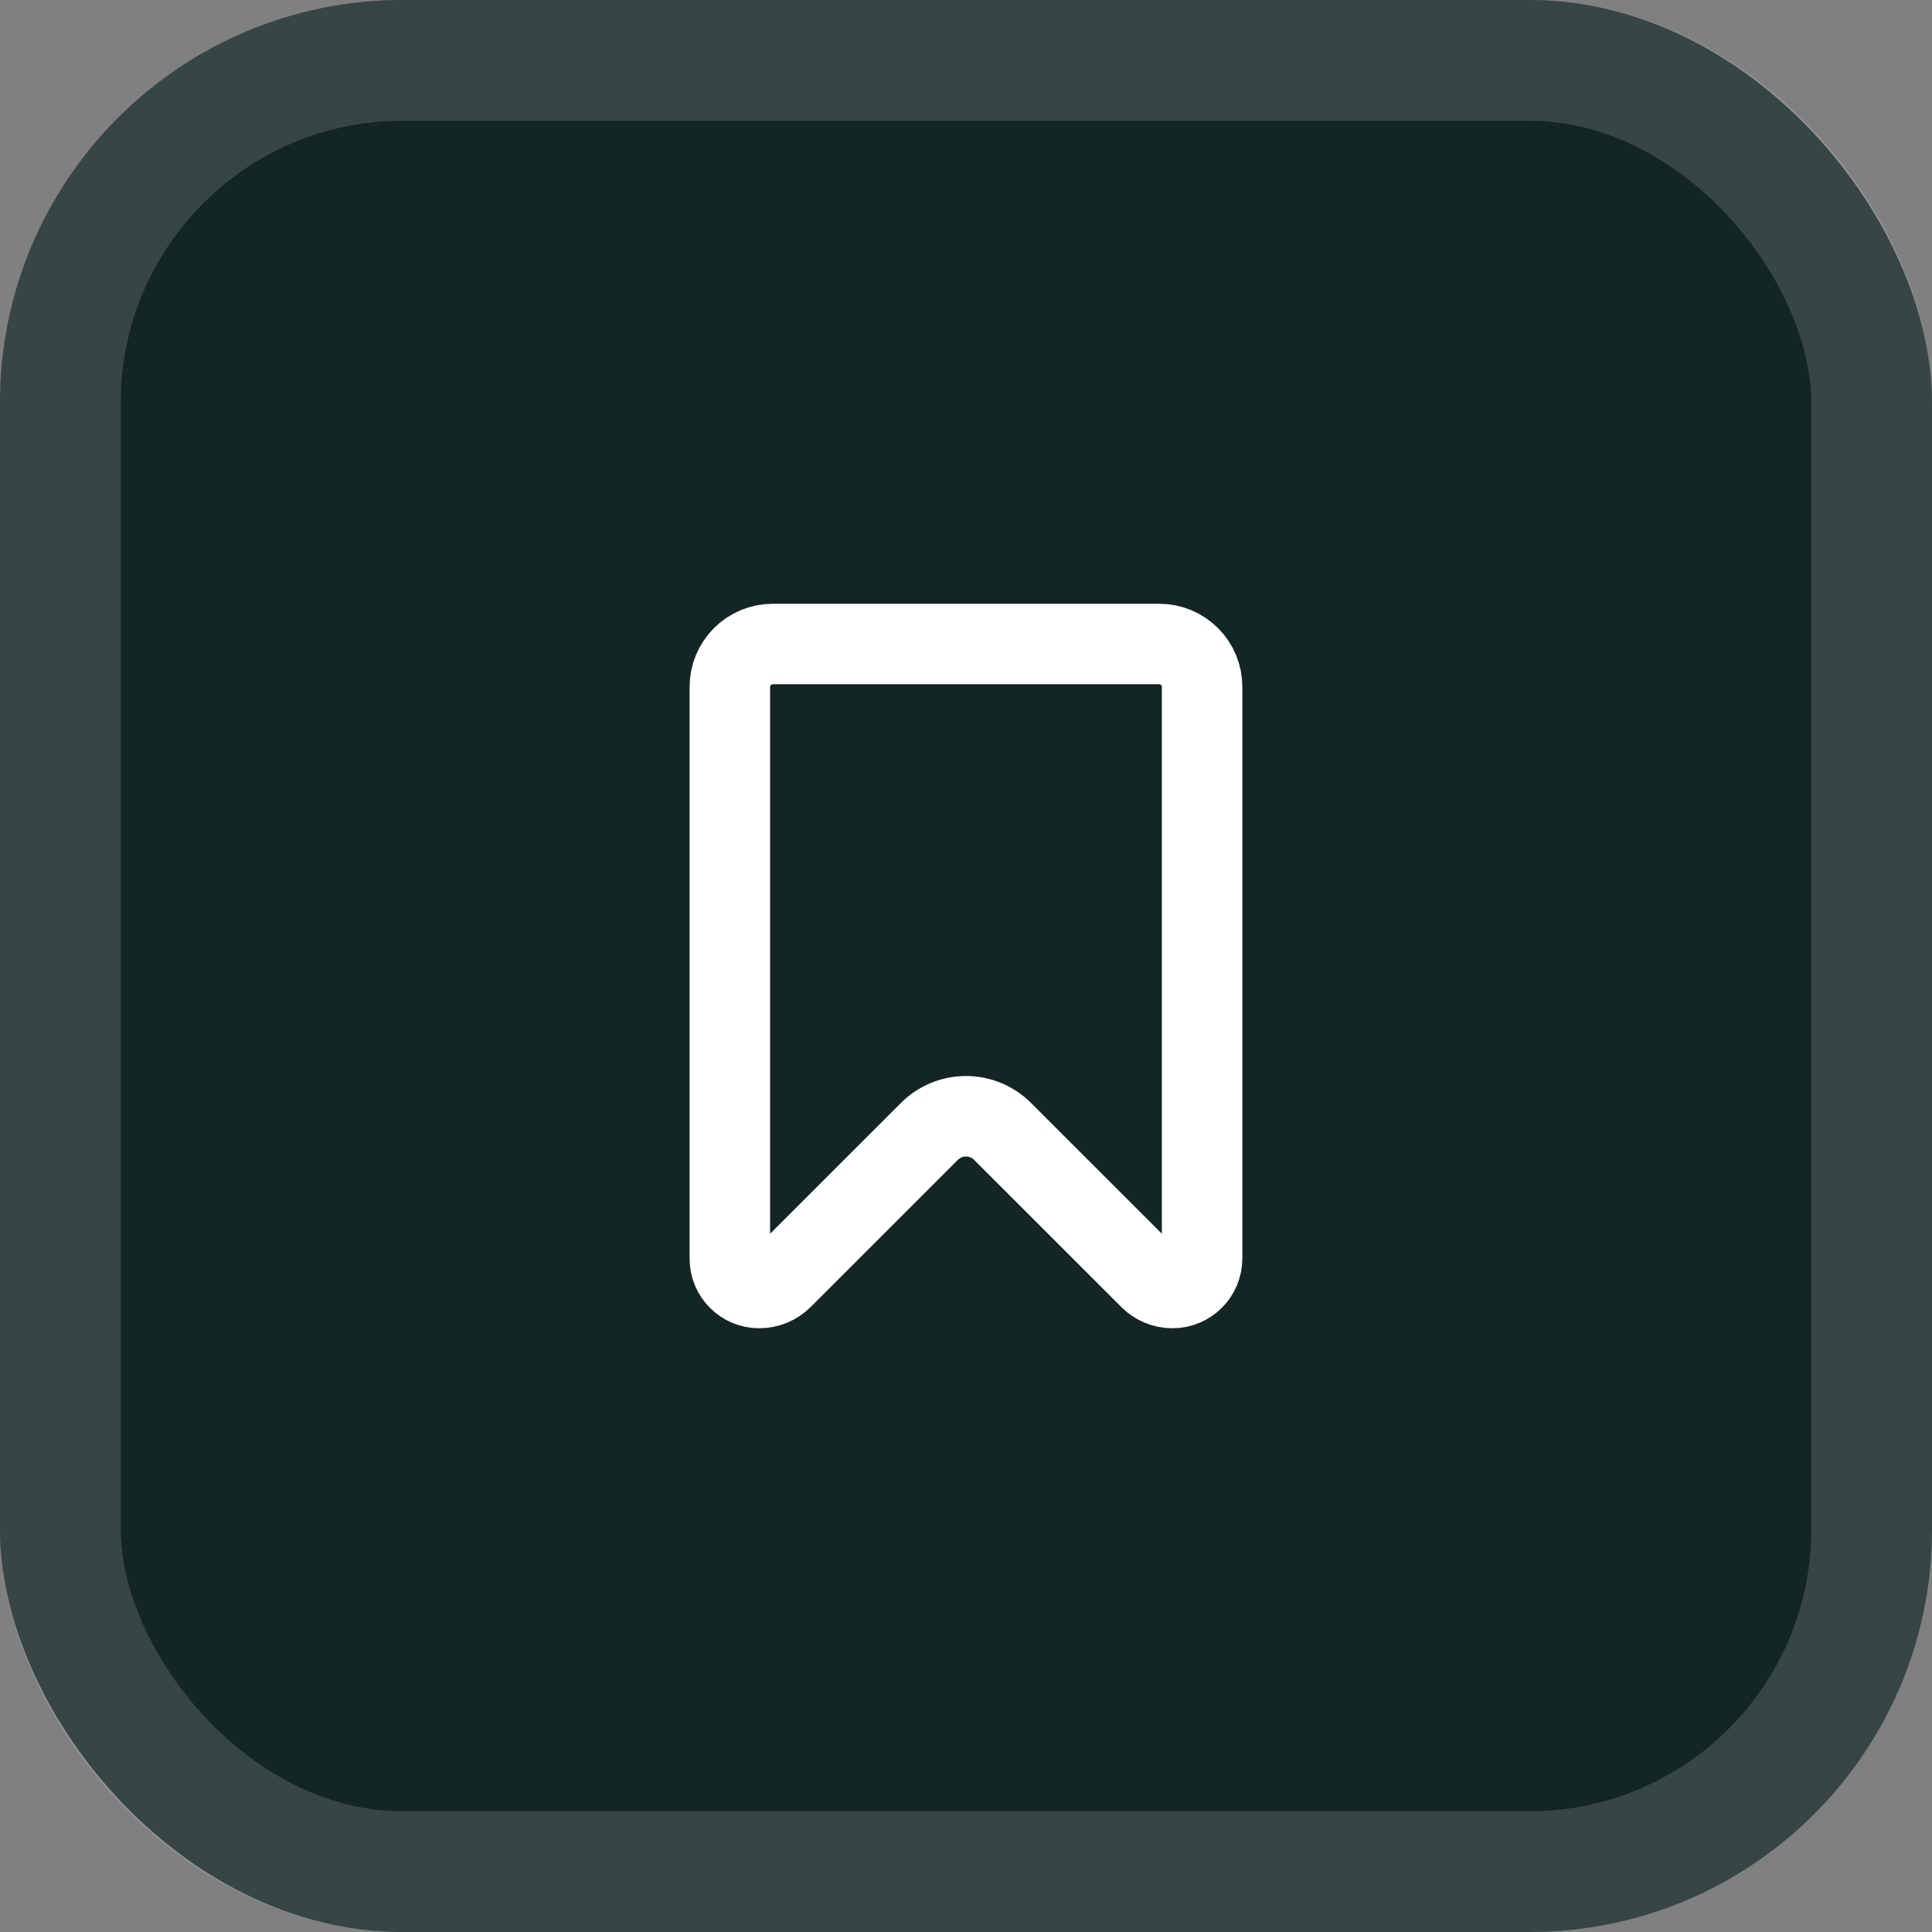<svg width="48" height="48" viewBox="0 0 48 48" fill="none" xmlns="http://www.w3.org/2000/svg">
<rect x="0" y="0" width="48" height="48" fill="#808080" stroke="none"/>
<rect width="48" height="48" rx="10" fill="#142525"/>
<rect x="1.5" y="1.5" width="45" height="45" rx="8.5" stroke="white" stroke-opacity="0.15" stroke-width="3"/>
<g clip-path="url(#clip0_58_9951)">
<mask id="mask0_58_9951" style="mask-type:luminance" maskUnits="userSpaceOnUse" x="14" y="14" width="20" height="20">
<path d="M33 33V15H15V33H33Z" fill="white" stroke="white" stroke-width="2"/>
</mask>
<g mask="url(#mask0_58_9951)">
<path d="M19.2 16C19.059 16 18.921 16.028 18.791 16.081C18.662 16.135 18.544 16.213 18.445 16.313C18.346 16.412 18.267 16.529 18.214 16.659C18.16 16.788 18.133 16.927 18.133 17.067V31.271C18.133 31.674 18.458 32 18.861 32H18.863C18.97 32 19.076 31.979 19.174 31.938C19.272 31.897 19.362 31.837 19.437 31.762C20.143 31.056 22.229 28.97 23.09 28.11C23.33 27.869 23.658 27.733 24 27.733C24.341 27.733 24.669 27.869 24.909 28.11C25.773 28.973 27.869 31.068 28.568 31.768C28.717 31.917 28.917 32 29.128 32C29.536 32 29.866 31.67 29.866 31.262V17.067C29.866 16.927 29.839 16.788 29.785 16.658C29.732 16.529 29.653 16.411 29.554 16.312C29.455 16.213 29.337 16.135 29.208 16.081C29.078 16.027 28.94 16 28.799 16H19.2Z" stroke="white" stroke-width="2" stroke-miterlimit="10" stroke-linecap="round" stroke-linejoin="round"/>
</g>
</g>
<defs>
<clipPath id="clip0_58_9951">
<rect width="20" height="20" fill="white" transform="translate(14 14)"/>
</clipPath>
</defs>
</svg>
